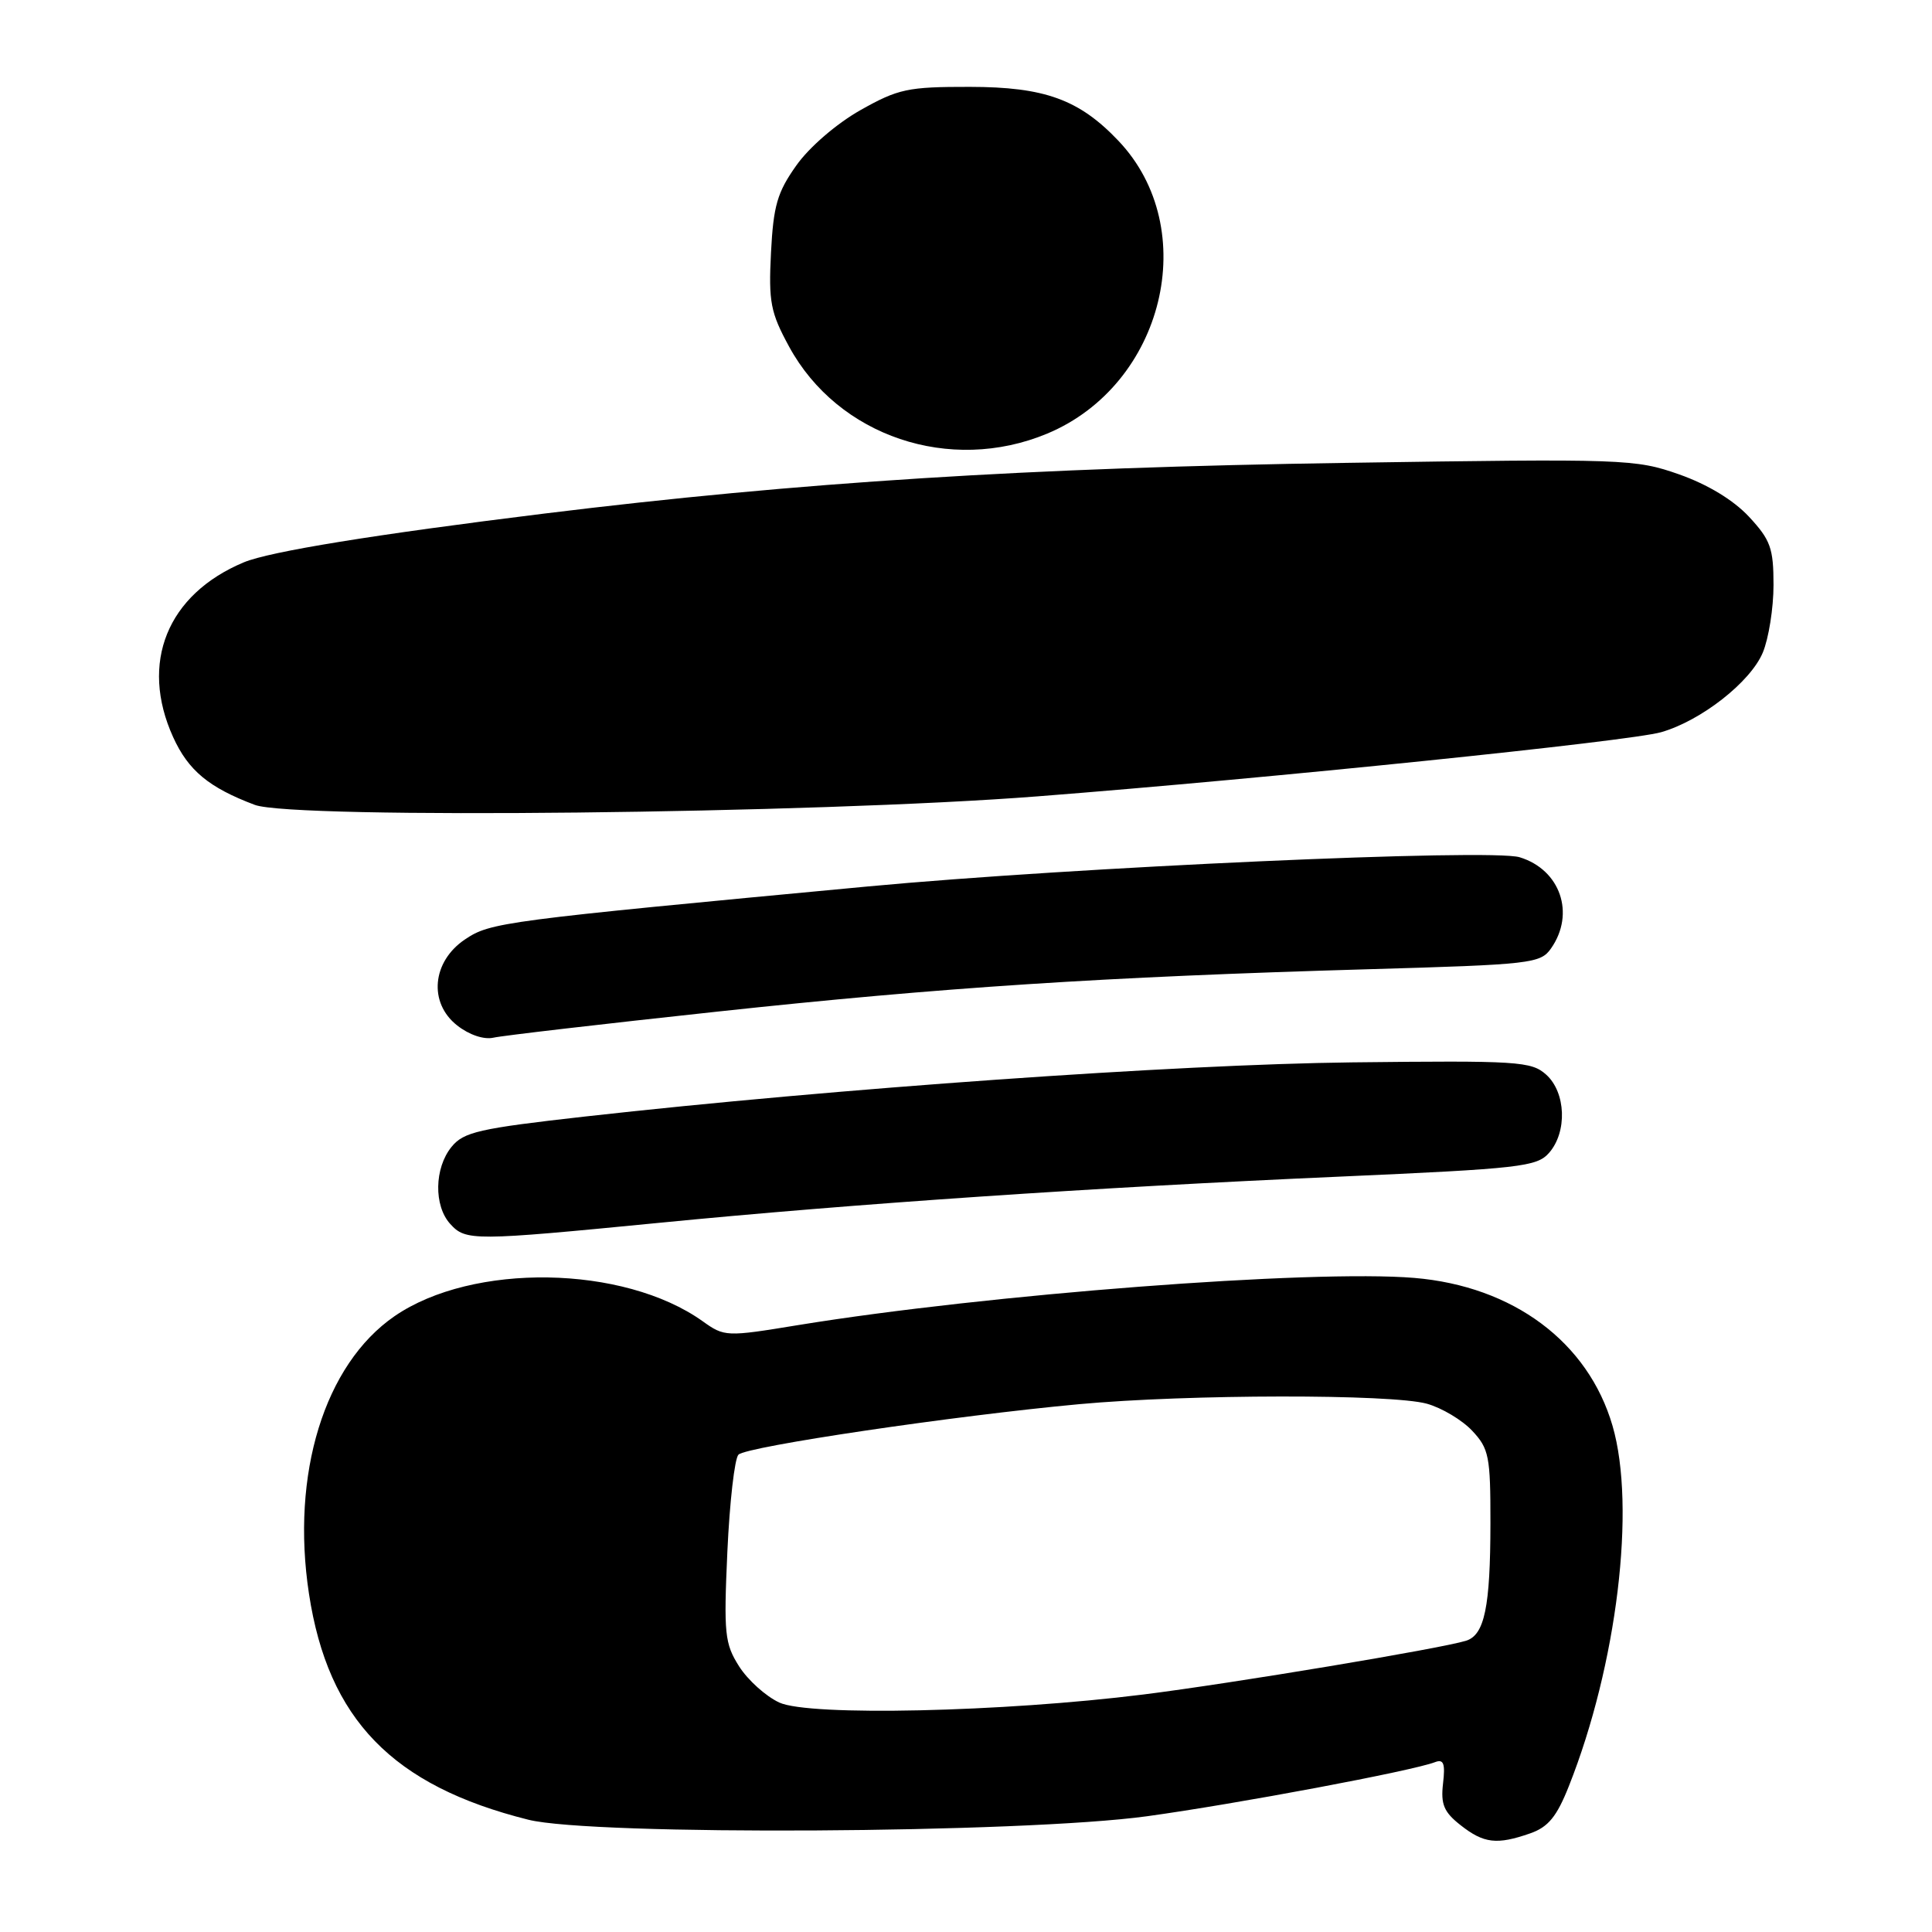 <?xml version="1.0" encoding="UTF-8" standalone="no"?>
<!DOCTYPE svg PUBLIC "-//W3C//DTD SVG 1.1//EN" "http://www.w3.org/Graphics/SVG/1.1/DTD/svg11.dtd" >
<svg xmlns="http://www.w3.org/2000/svg" xmlns:xlink="http://www.w3.org/1999/xlink" version="1.1" viewBox="0 0 256 256">
 <g >
 <path fill="currentColor"
d=" M 202.76 242.93 C 205.14 242.10 206.28 240.72 207.88 236.68 C 214.26 220.62 216.80 199.69 213.67 188.93 C 210.44 177.83 200.51 170.43 187.40 169.33 C 173.86 168.20 130.82 171.50 105.77 175.58 C 96.21 177.15 96.00 177.14 93.09 175.06 C 82.62 167.61 62.61 167.29 52.28 174.40 C 42.99 180.80 38.52 195.31 40.94 211.18 C 43.48 227.83 52.01 236.62 70.00 241.12 C 78.53 243.26 135.49 242.93 152.00 240.66 C 163.96 239.01 187.13 234.66 190.16 233.49 C 191.29 233.06 191.52 233.68 191.21 236.32 C 190.89 239.08 191.32 240.11 193.54 241.85 C 196.61 244.27 198.35 244.47 202.76 242.93 Z  M 87.35 162.03 C 113.26 159.49 144.78 157.35 177.50 155.91 C 201.41 154.85 203.64 154.60 205.25 152.77 C 207.69 150.00 207.50 144.76 204.88 142.40 C 202.91 140.63 201.18 140.52 179.13 140.77 C 155.83 141.04 110.77 144.22 77.57 147.94 C 63.44 149.53 61.43 149.99 59.82 151.98 C 57.55 154.78 57.47 159.76 59.65 162.17 C 61.72 164.45 62.67 164.44 87.35 162.03 Z  M 95.00 134.05 C 124.90 130.83 146.06 129.45 181.27 128.43 C 202.92 127.81 204.12 127.67 205.52 125.67 C 208.76 121.05 206.75 115.23 201.36 113.59 C 197.54 112.42 142.19 114.91 115.00 117.46 C 66.44 122.02 64.99 122.21 61.61 124.48 C 57.25 127.41 56.75 132.87 60.57 135.87 C 62.15 137.12 64.11 137.78 65.37 137.50 C 66.54 137.23 79.88 135.68 95.00 134.05 Z  M 137.50 105.52 C 168.22 103.13 215.94 98.22 220.11 97.02 C 225.41 95.50 231.95 90.37 233.58 86.47 C 234.36 84.60 235.00 80.57 235.00 77.52 C 235.00 72.64 234.61 71.55 231.75 68.47 C 229.69 66.26 226.29 64.20 222.50 62.86 C 216.68 60.82 215.37 60.77 178.50 61.33 C 136.53 61.96 105.80 63.90 72.13 68.05 C 49.60 70.83 35.74 73.08 32.31 74.51 C 22.15 78.76 18.48 87.84 22.94 97.67 C 24.95 102.10 27.68 104.36 33.76 106.65 C 38.86 108.57 108.00 107.82 137.50 105.52 Z  M 138.75 57.46 C 154.24 51.00 159.28 30.33 148.20 18.66 C 143.00 13.18 138.42 11.52 128.50 11.51 C 120.27 11.50 119.03 11.77 114.00 14.60 C 110.84 16.39 107.23 19.50 105.52 21.92 C 102.99 25.48 102.48 27.26 102.16 33.48 C 101.83 40.02 102.10 41.41 104.56 45.93 C 111.03 57.82 125.87 62.82 138.75 57.46 Z  M 103.27 225.60 C 101.49 224.78 99.10 222.63 97.94 220.81 C 96.02 217.78 95.89 216.49 96.38 205.59 C 96.68 199.04 97.34 193.26 97.85 192.75 C 98.94 191.66 126.49 187.58 143.00 186.06 C 157.51 184.73 184.37 184.70 189.07 186.00 C 191.04 186.55 193.74 188.16 195.07 189.58 C 197.30 191.95 197.50 192.97 197.49 201.83 C 197.48 212.95 196.71 216.65 194.25 217.41 C 190.84 218.46 163.32 223.05 151.50 224.53 C 132.86 226.86 107.26 227.43 103.27 225.60 Z "/>
</g>
</svg>